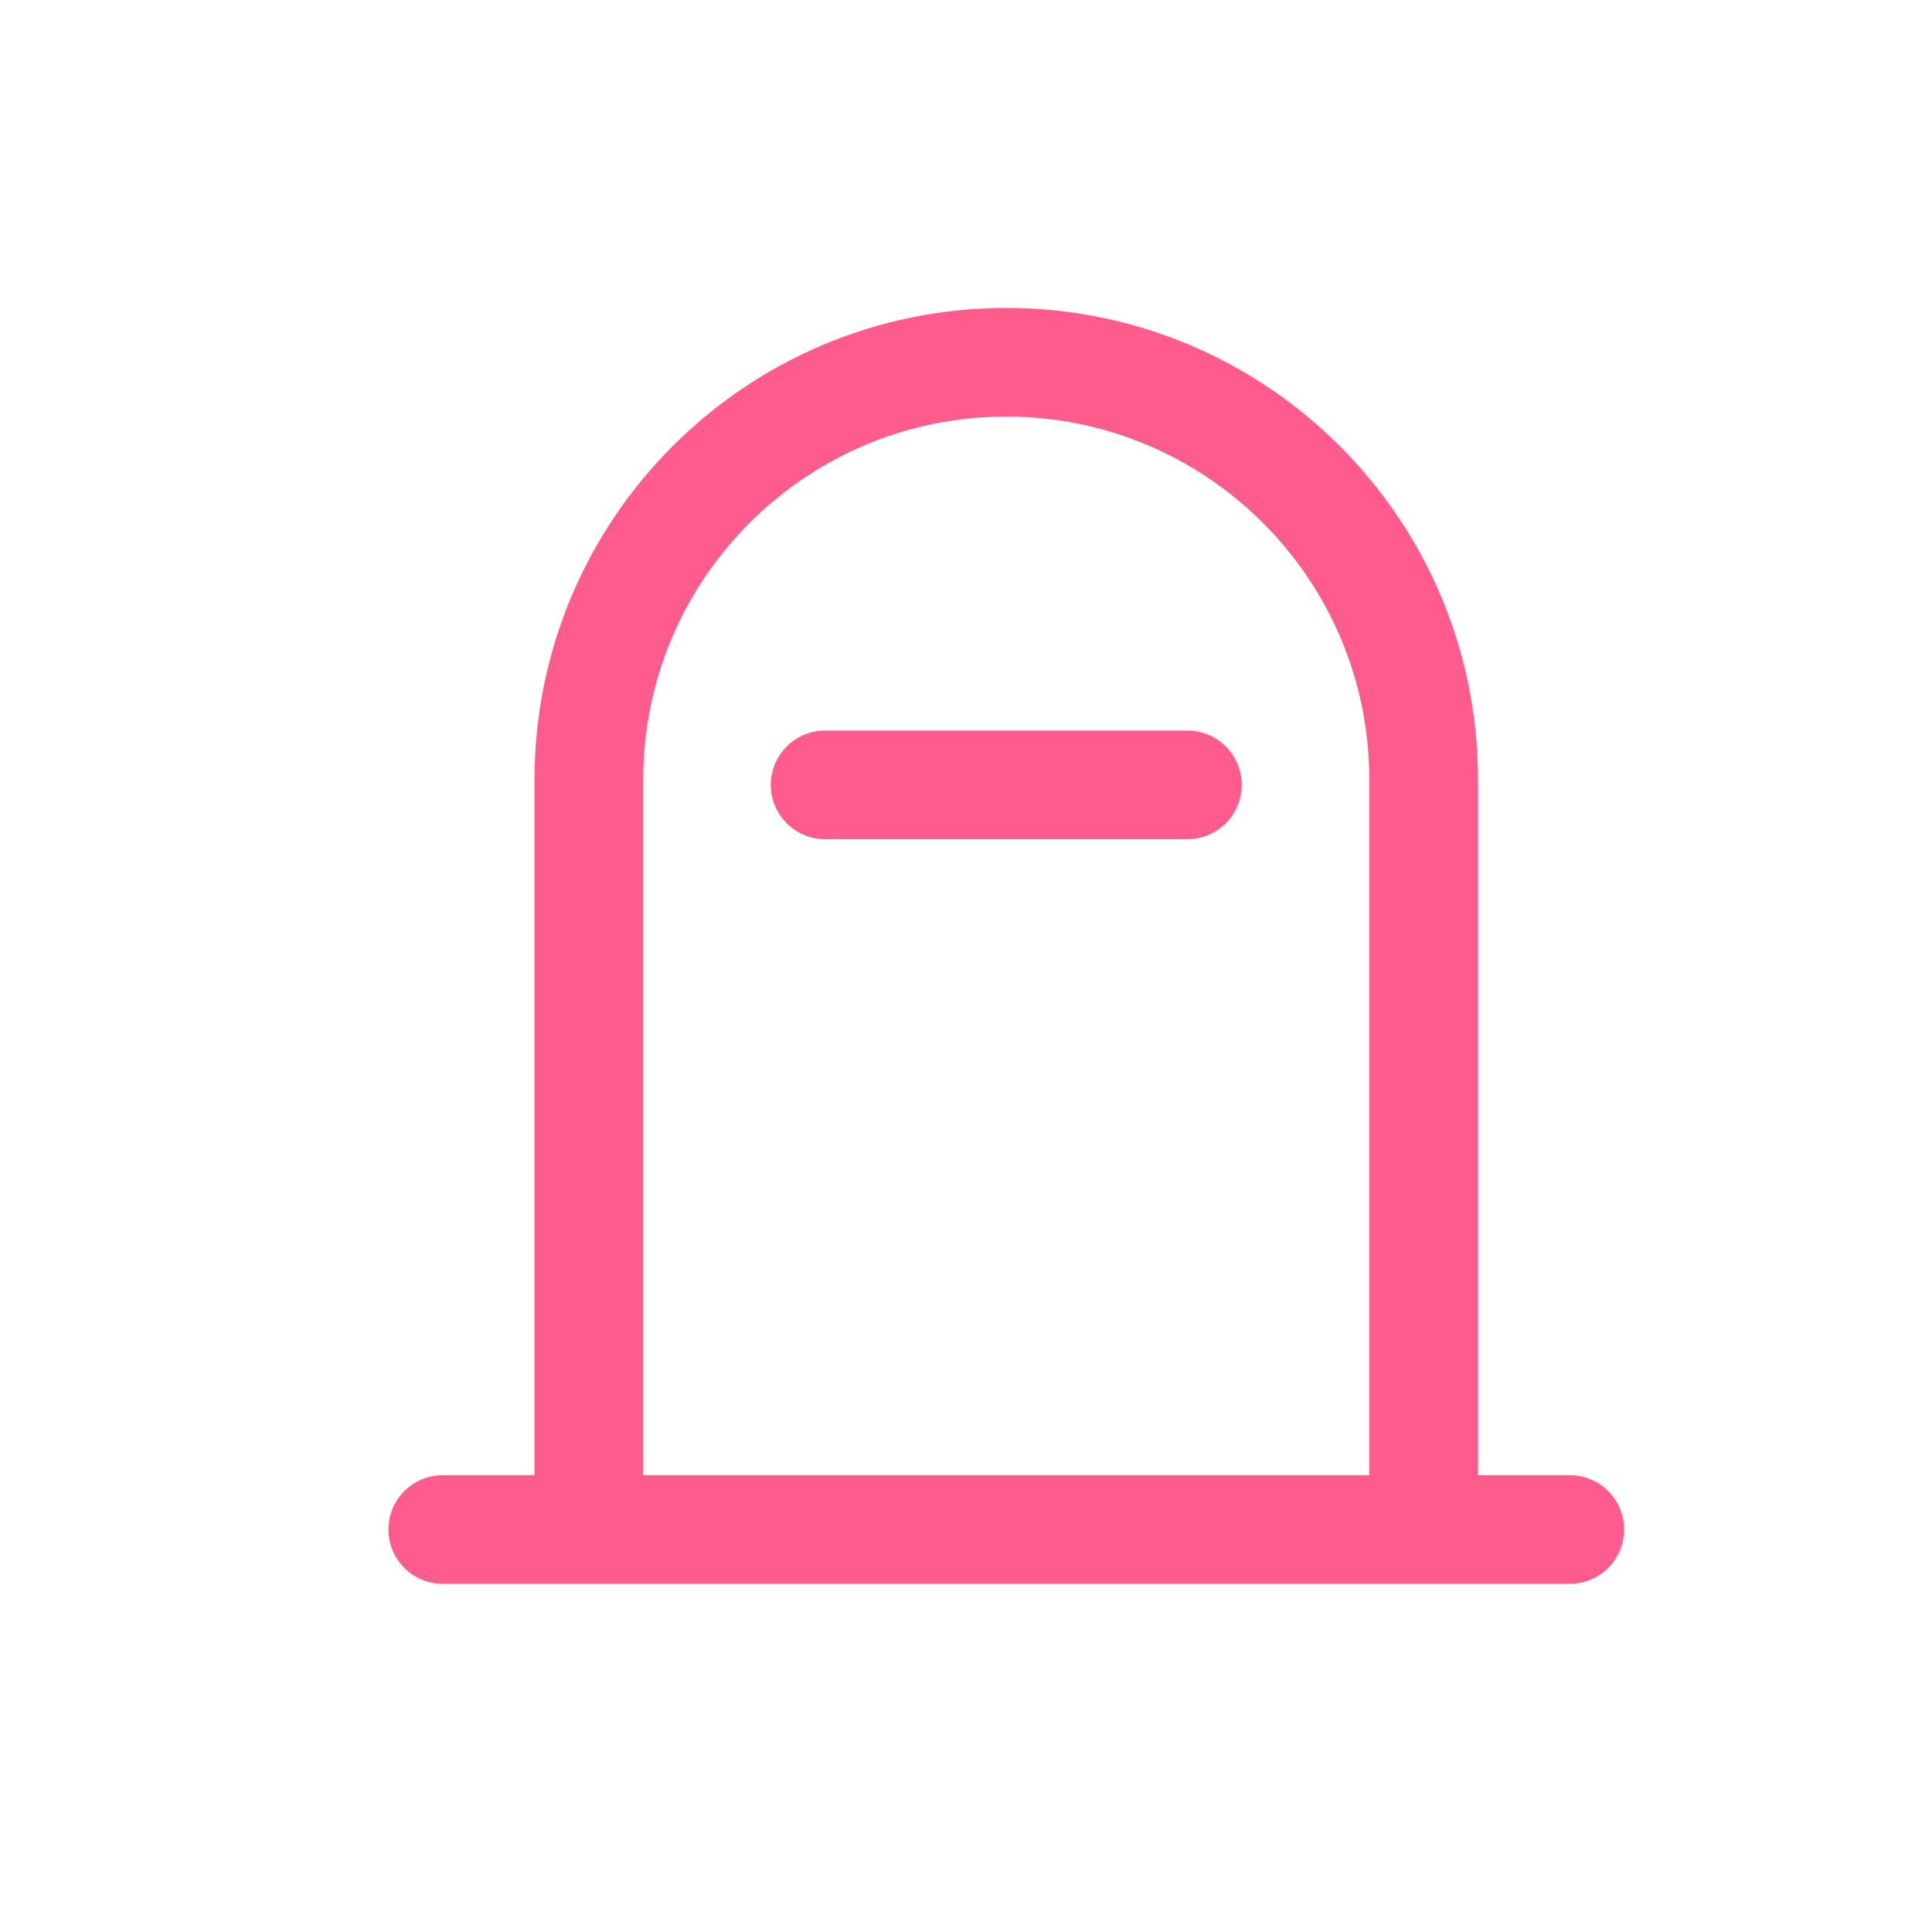 <svg width="48" height="48" viewBox="0 0 48 48" fill="none" xmlns="http://www.w3.org/2000/svg">
<path d="M35.37 38V19.37C35.37 13.643 30.727 9 25 9V9C19.273 9 14.63 13.643 14.63 19.37V38M35.37 38H39M35.37 38H14.63M14.63 38H11" stroke="#FF5C8D" stroke-width="2.7" stroke-linecap="round"/>
<path d="M29.5 19.5L20.5 19.5" stroke="#FF5C8D" stroke-width="2.7" stroke-linecap="round"/>
</svg>
